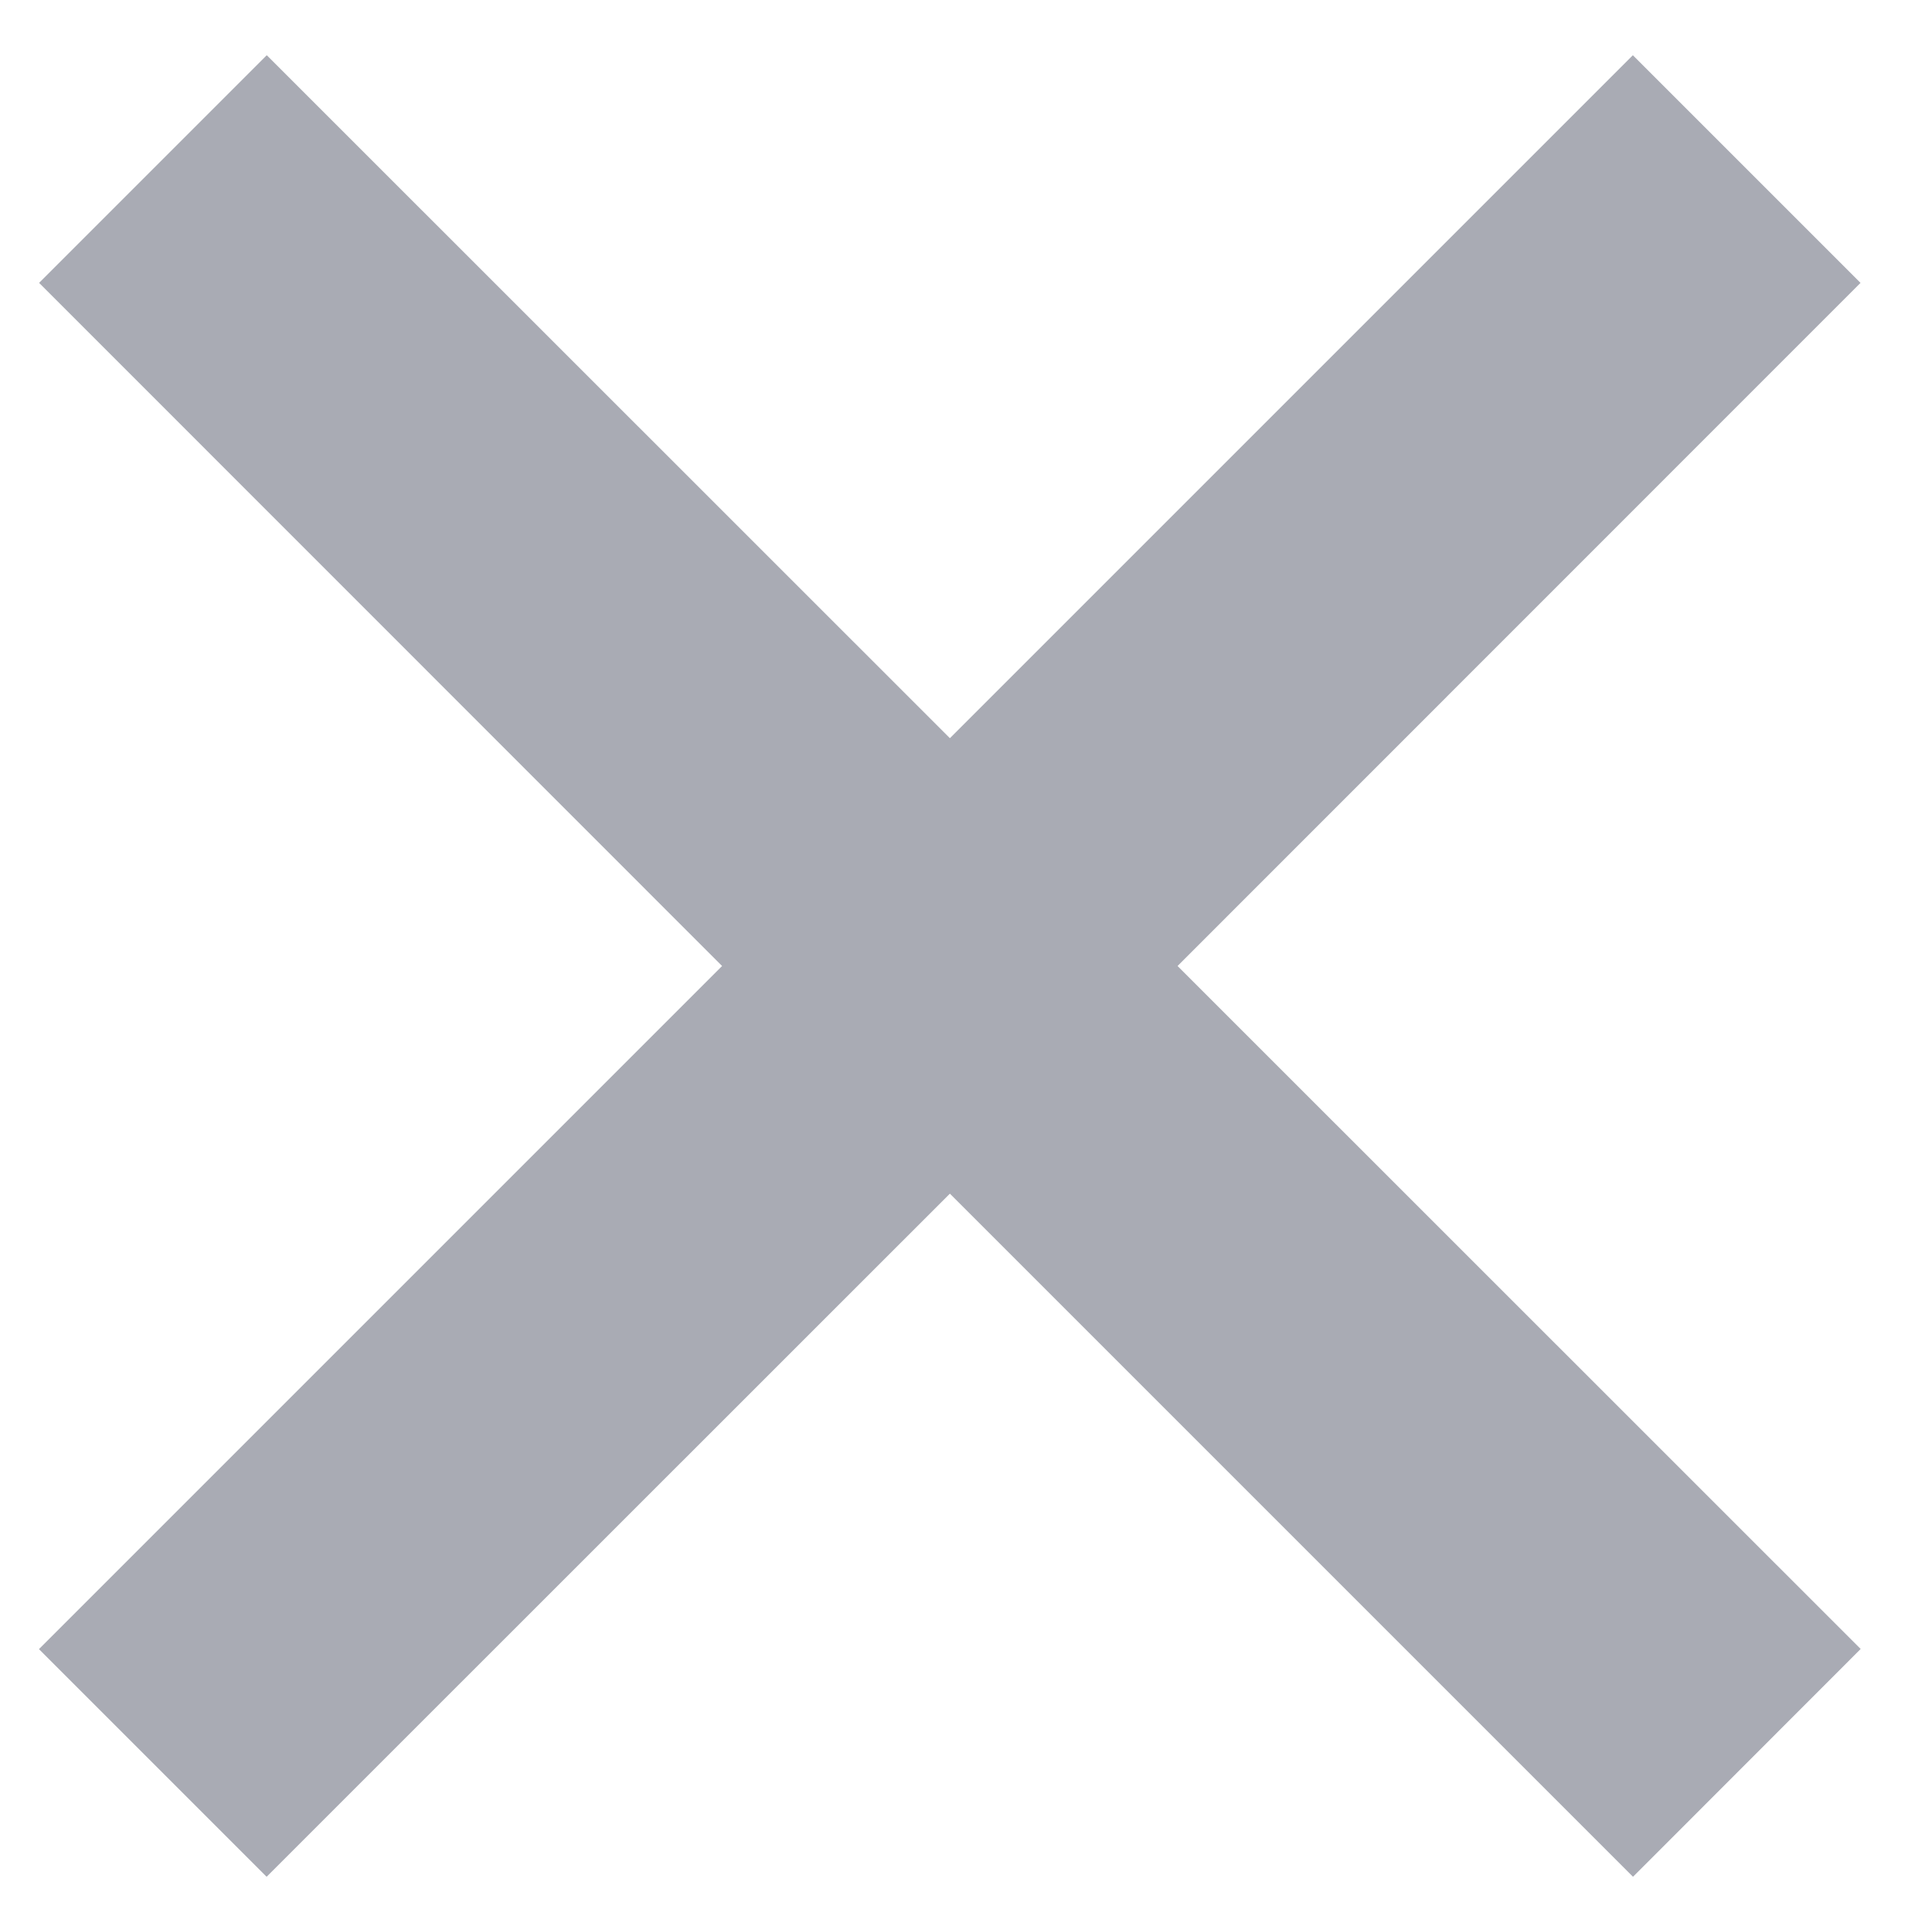 <svg width="12" height="12" viewBox="0 0 12 12" fill="none" xmlns="http://www.w3.org/2000/svg">
<path fill-rule="evenodd" clip-rule="evenodd" d="M5.9 7.414L10.143 11.657L11.557 10.242L7.314 6L11.556 1.757L10.142 0.343L5.9 4.585L1.657 0.343L0.243 1.757L4.485 6L0.242 10.243L1.656 11.657L5.9 7.414Z" fill="#292E44" fill-opacity="0.4"/>
</svg>
